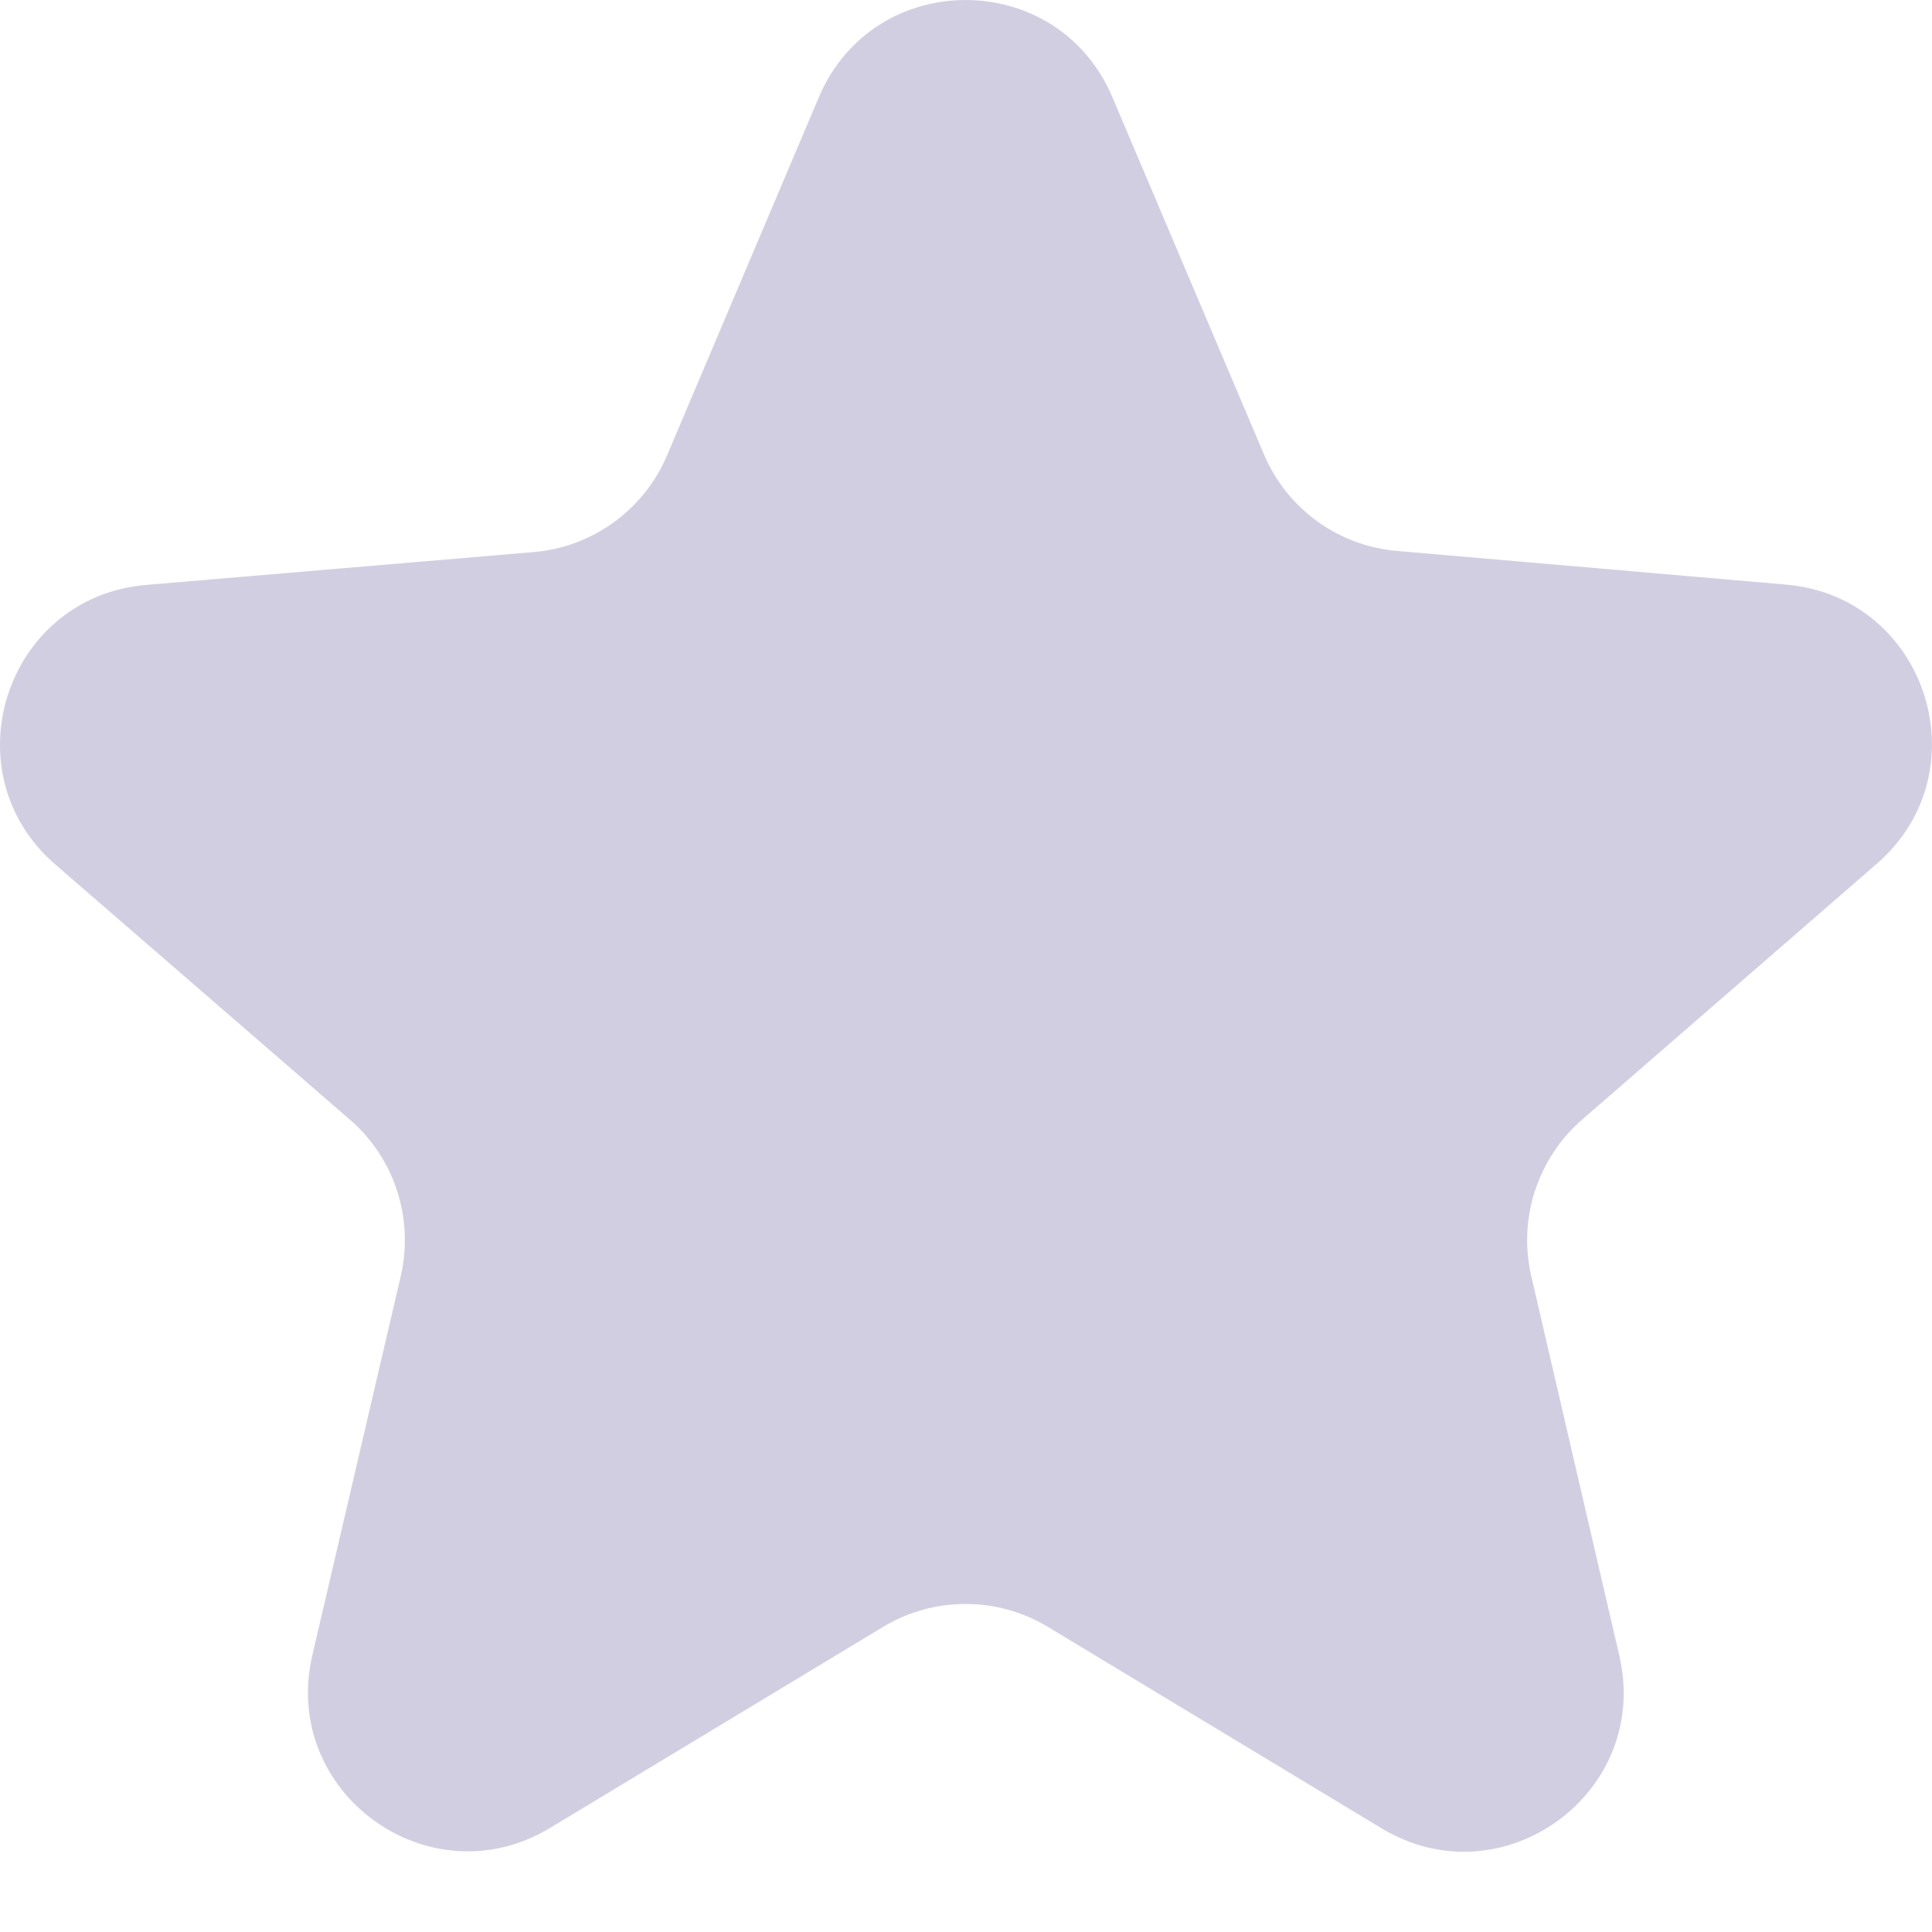 <svg width="12" height="12" viewBox="0 0 12 12" fill="none" xmlns="http://www.w3.org/2000/svg">
<path d="M11.657 5.365C12.318 4.792 11.965 3.706 11.093 3.631L8.678 3.422C8.312 3.391 7.994 3.16 7.851 2.823L6.909 0.603C6.568 -0.201 5.427 -0.201 5.086 0.604L4.143 2.829C3.999 3.167 3.681 3.398 3.315 3.429L0.908 3.633C0.035 3.707 -0.319 4.795 0.343 5.369L2.173 6.954C2.451 7.194 2.572 7.569 2.489 7.927L1.94 10.281C1.741 11.134 2.666 11.806 3.416 11.354L5.485 10.105C5.8 9.915 6.194 9.915 6.509 10.105L8.581 11.356C9.331 11.809 10.256 11.137 10.058 10.284L9.511 7.926C9.428 7.569 9.55 7.195 9.827 6.954L11.657 5.365Z" fill="#d2cee2" />
</svg>

